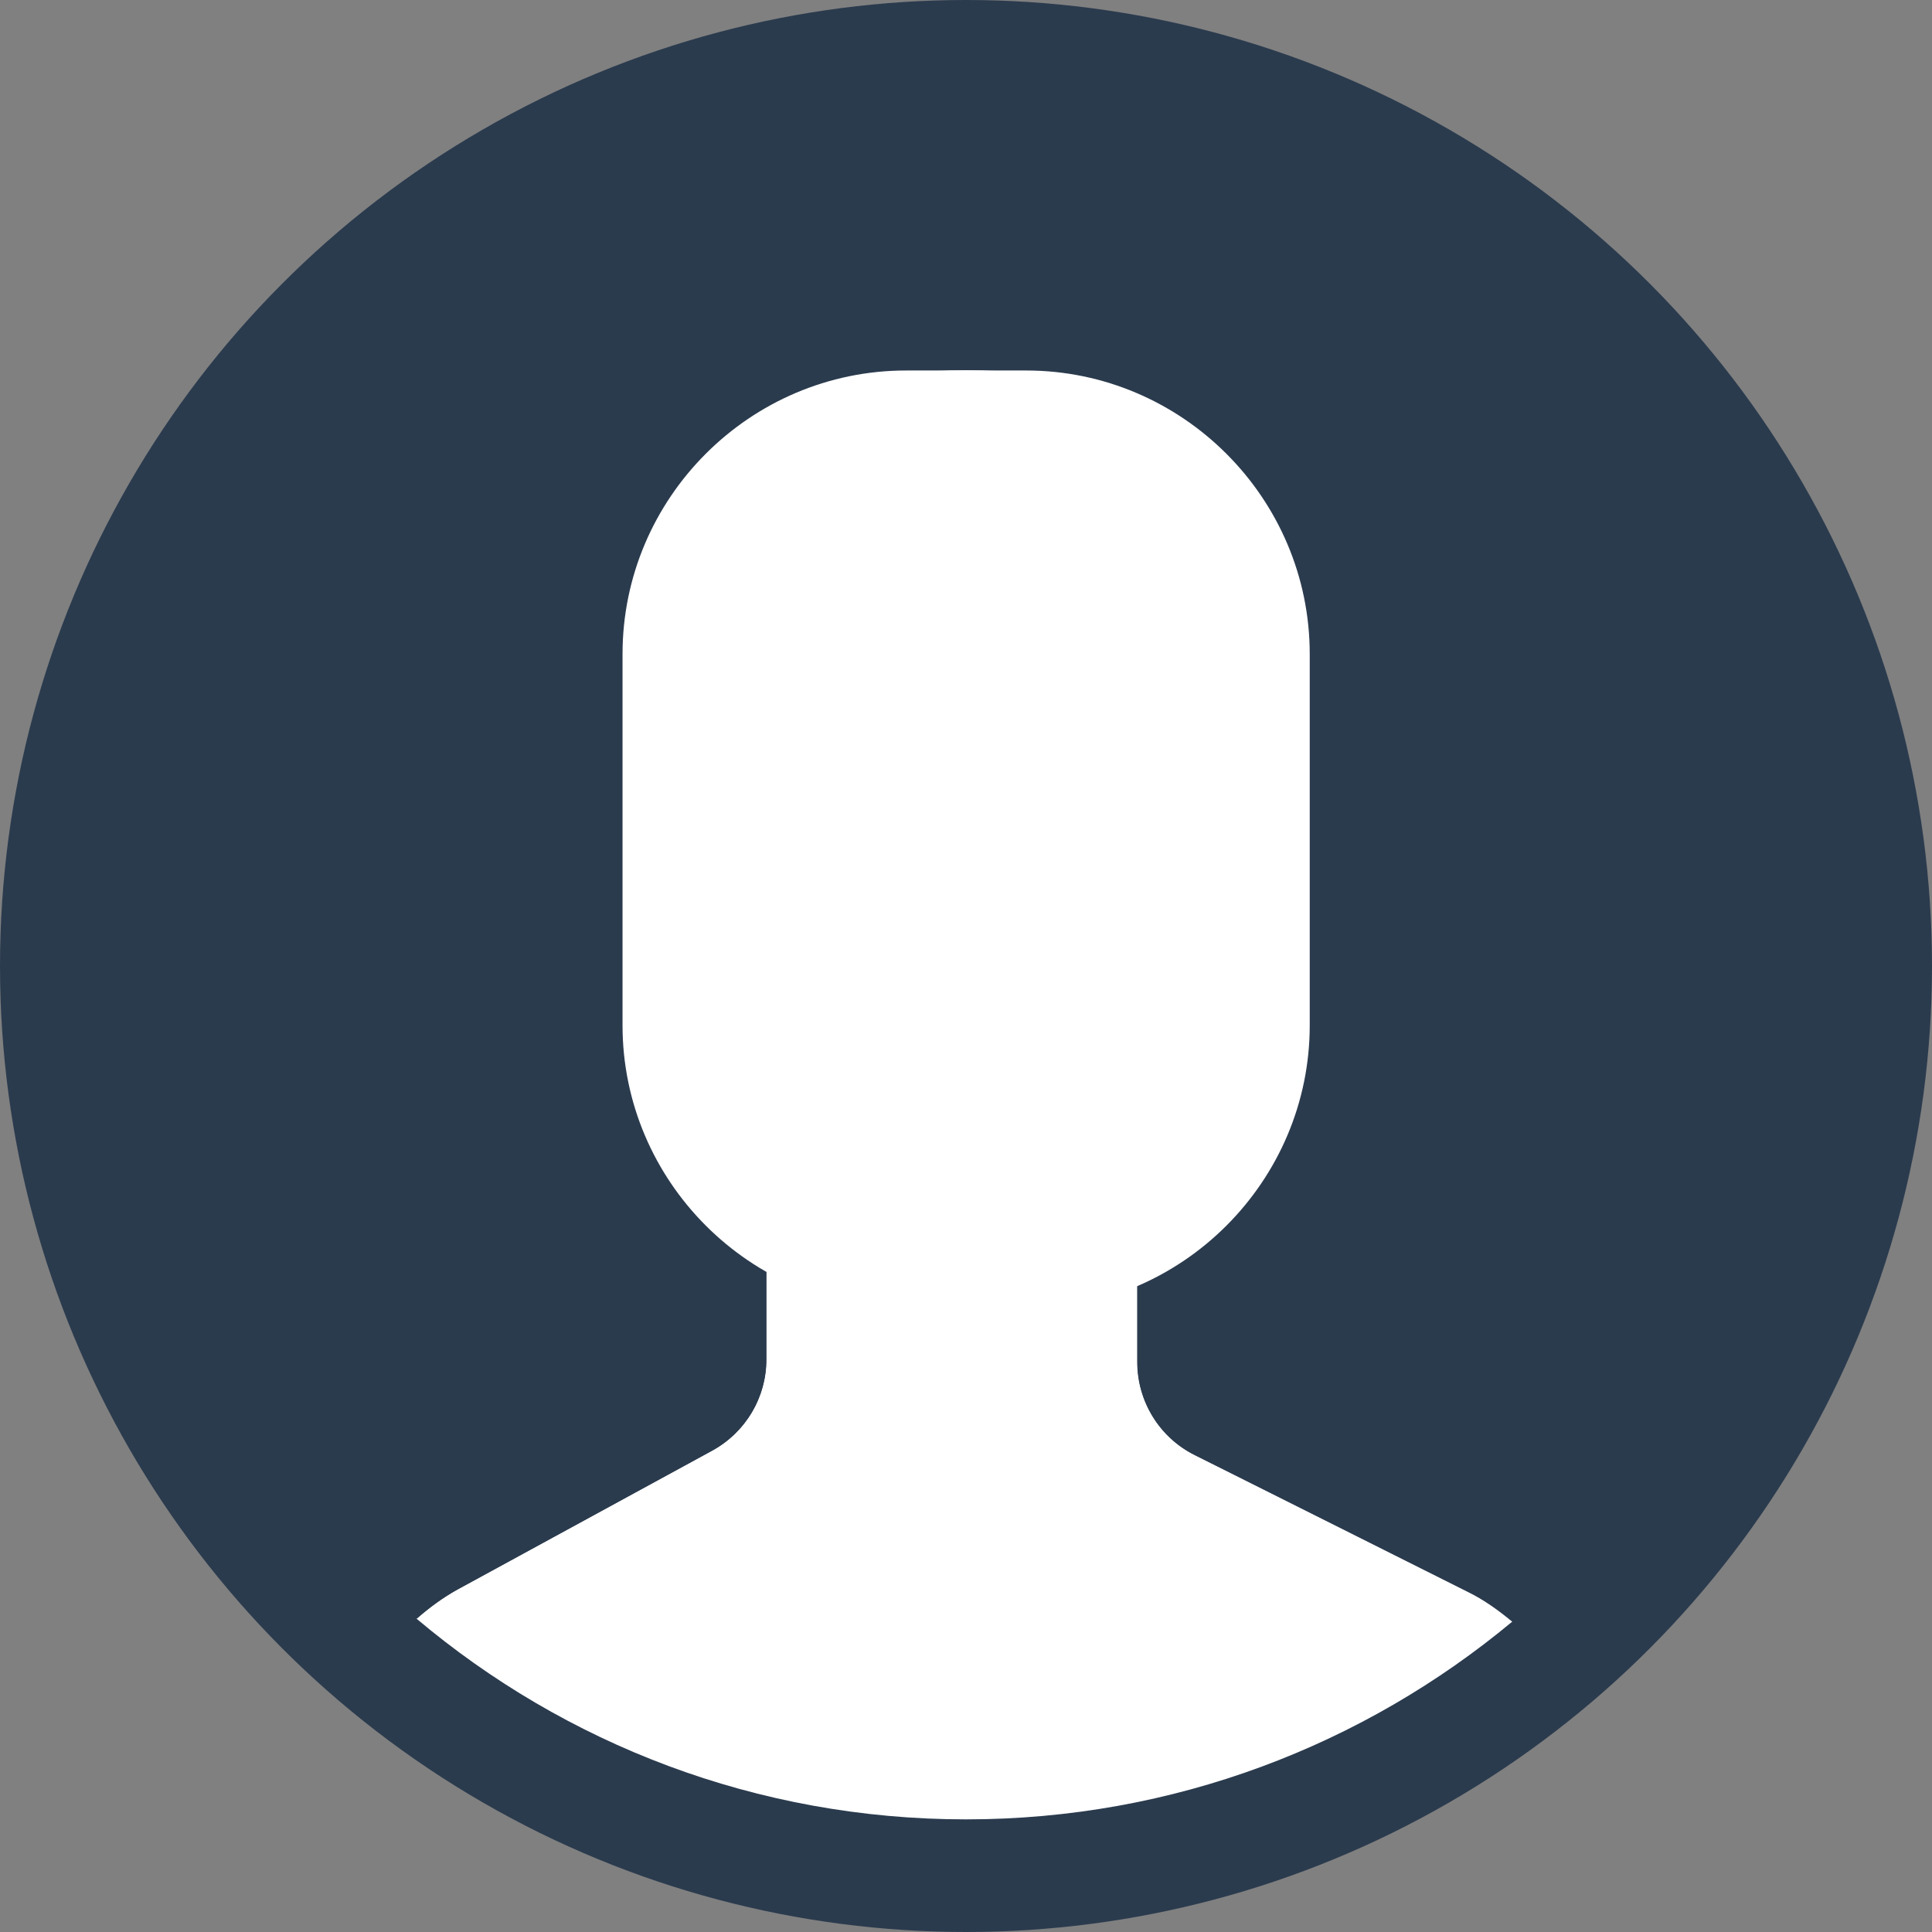 <?xml version="1.0" encoding="UTF-8" standalone="no"?>
<!-- Generator: Adobe Illustrator 20.0.0, SVG Export Plug-In . SVG Version: 6.00 Build 0)  -->

<svg
   xmlns:dc="http://purl.org/dc/elements/1.1/"
   xmlns:cc="http://creativecommons.org/ns#"
   xmlns:rdf="http://www.w3.org/1999/02/22-rdf-syntax-ns#"
   xmlns:svg="http://www.w3.org/2000/svg"
   xmlns="http://www.w3.org/2000/svg"
   xmlns:sodipodi="http://sodipodi.sourceforge.net/DTD/sodipodi-0.dtd"
   xmlns:inkscape="http://www.inkscape.org/namespaces/inkscape"
   version="1.1"
   id="Capa_1"
   x="0px"
   y="0px"
   viewBox="0 0 729 729"
   style="enable-background:new 0 0 729 729;"
   xml:space="preserve"
   inkscape:version="0.91 r13725"
   sodipodi:docname="avatars-01.svg"><rect x="0" y="0" width="729" height="729" fill="#808080" stroke="none"/><defs
     id="defs40" /><sodipodi:namedview
     pagecolor="#ffffff"
     bordercolor="#666666"
     borderopacity="1"
     objecttolerance="10"
     gridtolerance="10"
     guidetolerance="10"
     inkscape:pageopacity="0"
     inkscape:pageshadow="2"
     inkscape:window-width="640"
     inkscape:window-height="480"
     id="namedview38"
     showgrid="false"
     inkscape:zoom="0.45398234"
     inkscape:cx="364.5"
     inkscape:cy="364.5"
     inkscape:window-x="0"
     inkscape:window-y="21"
     inkscape:window-maximized="0"
     inkscape:current-layer="Capa_1" /><style
     type="text/css"
     id="style24">
	.st0{fill:#53B5BA;}
	.st1{fill:#E7ECED;}
	.st2{fill:#2B3B4E;}
	.st3{fill:#FEAB57;}
	.st4{fill:#307477;}
	.st5{fill:#79B4B9;}
	.st6{fill:#FFFFFF;}
</style><circle
     class="st2"
     cx="364.5"
     cy="364.5"
     r="364.5"
     id="circle26" /><path
     class="st1"
     d="M268.7,547.4l-96.1,52.4c-5.6,3.1-10.7,6.9-15.4,11c56,47.2,128.3,75.7,207.3,75.7  c78.4,0,150.2-28.1,206.1-74.6c-5.2-4.3-10.7-8.3-16.9-11.3L450.8,549c-13.3-6.6-21.7-20.2-21.7-35.1v-40.4  c2.9-3.3,6.2-7.5,9.7-12.5c14-19.8,24.6-41.6,32-64.4c13.2-4.1,22.9-16.3,22.9-30.7v-43.1c0-9.5-4.2-17.9-10.8-23.9v-62.3  c0,0,12.8-96.9-118.4-96.9s-118.4,96.9-118.4,96.9V299c-6.6,5.9-10.8,14.4-10.8,23.9v43.1c0,11.3,6,21.3,14.9,27.1  c10.8,46.9,38.9,80.6,38.9,80.6V513C289.2,527.3,281.3,540.5,268.7,547.4z"
     id="path28"
     style="fill:#ffffff" /><g
     id="g30"><g
       id="g32"><path
         class="st2"
         d="M370,42.7C192.3,39.6,45.7,181.3,42.7,359c-1.7,100.8,43.2,191.4,114.7,251.6c4.7-4.1,9.7-7.8,15.3-10.9    l96.1-52.4c12.6-6.9,20.4-20.1,20.4-34.4v-39.4c0,0-28.2-33.7-38.9-80.6c-8.9-5.8-14.9-15.7-14.9-27.1v-43.1    c0-9.5,4.2-17.9,10.8-23.9v-62.3c0,0-12.8-96.9,118.4-96.9S483,236.7,483,236.7V299c6.6,5.9,10.8,14.4,10.8,23.9v43.1    c0,14.5-9.7,26.7-22.9,30.7c-7.3,22.9-18,44.6-32,64.4c-3.5,5-6.8,9.2-9.7,12.5V514c0,14.9,8.4,28.5,21.7,35.1l102.9,51.4    c6.2,3.1,11.7,7,16.9,11.3c69.4-57.8,114.2-144.3,115.8-241.7C689.4,192.3,547.8,45.7,370,42.7z"
         id="path34" /></g></g><path
     class="st1"
     d="M387.2,493.9h-45.3c-58.9,0-107-48.2-107-107V246.8c0-58.9,48.1-107,107-107h45.3c58.8,0,107,48.1,107,107  v140.1C494.2,445.7,446.1,493.9,387.2,493.9z"
     id="path36"
     style="fill:#ffffff" /></svg>
